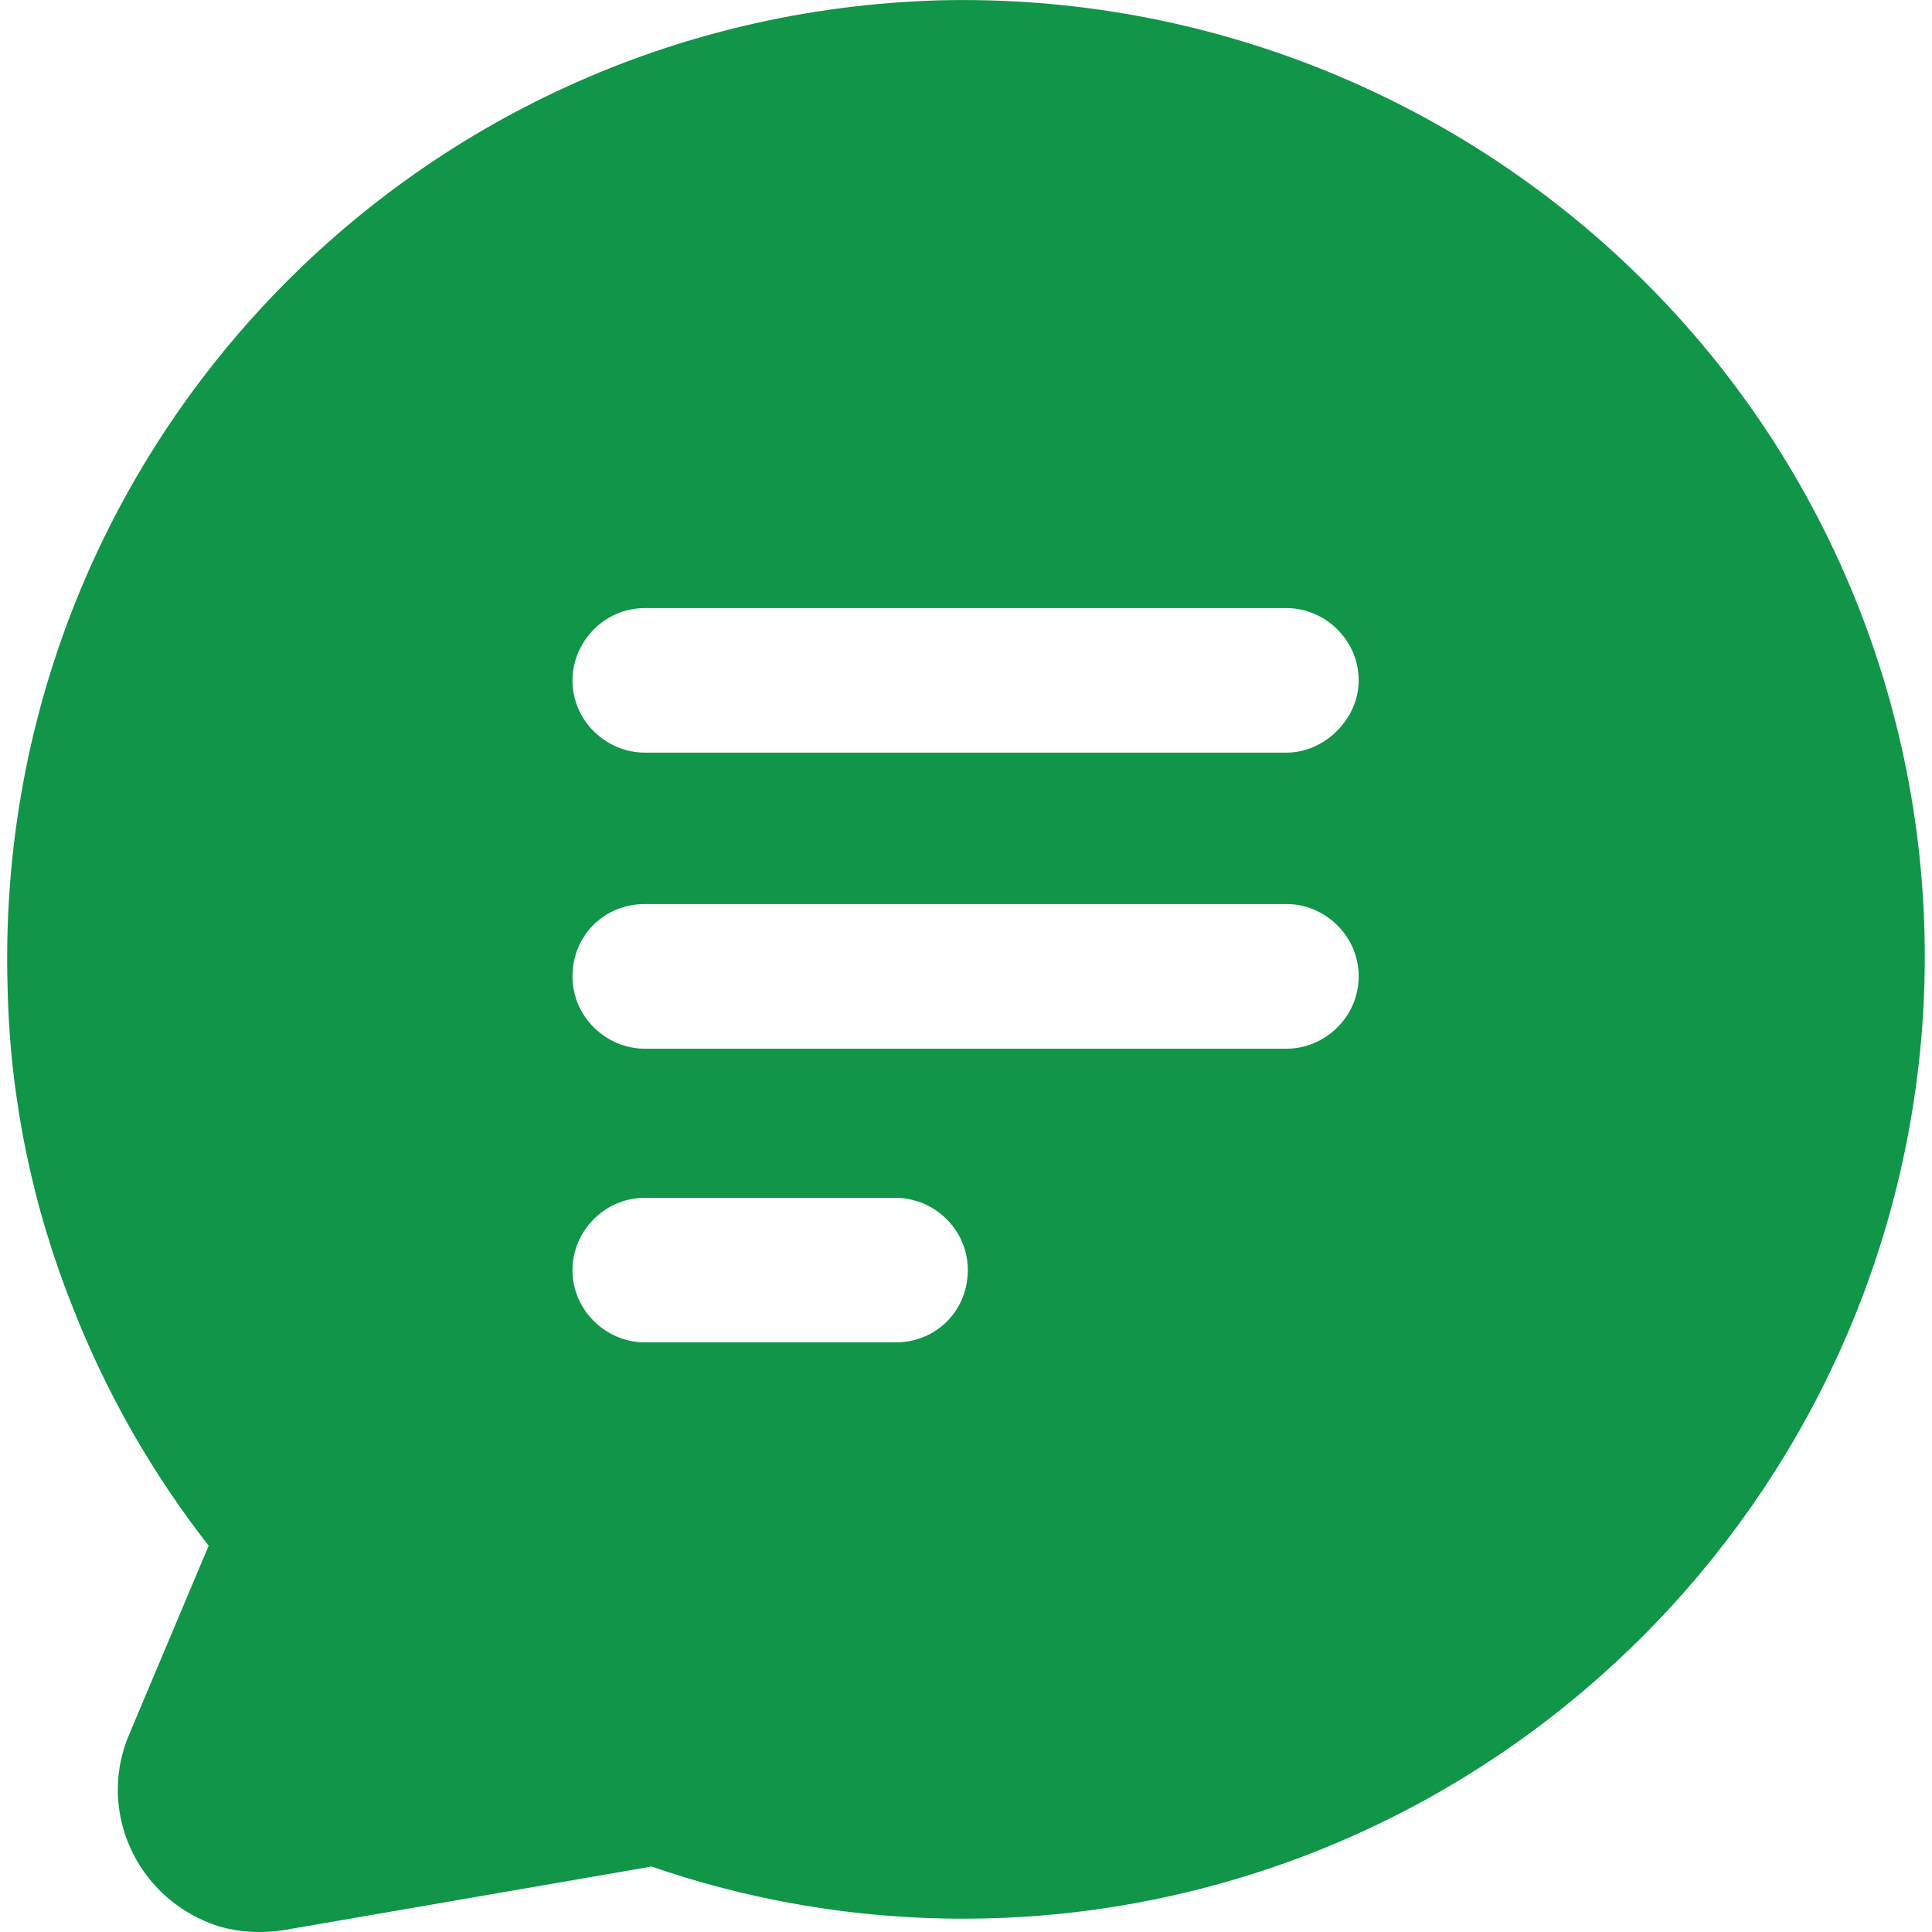 <svg width="16" height="16" viewBox="0 0 16 16" fill="none" xmlns="http://www.w3.org/2000/svg">
<g clip-path="url(#clip0_1238_12427)">
<path d="M13.666 2.379C12.113 0.807 9.98 -0.054 7.772 0.003C3.375 0.134 -0.068 3.782 0.063 8.179C0.082 9.096 0.269 9.994 0.606 10.836C0.886 11.547 1.261 12.202 1.728 12.801L1.074 14.354C0.812 14.953 1.092 15.645 1.691 15.907C1.897 16.001 2.14 16.019 2.365 15.982L5.396 15.458C6.481 15.832 7.623 15.963 8.764 15.851C12.675 15.458 15.724 12.258 15.93 8.329C16.043 6.102 15.219 3.951 13.666 2.379ZM7.417 11.117H5.34C5.022 11.117 4.741 10.855 4.741 10.518C4.741 10.2 5.003 9.92 5.34 9.92H7.417C7.735 9.92 8.015 10.181 8.015 10.518C8.015 10.855 7.753 11.117 7.417 11.117ZM10.654 8.685H5.34C5.022 8.685 4.741 8.423 4.741 8.086C4.741 7.749 5.003 7.487 5.34 7.487H10.654C10.972 7.487 11.252 7.749 11.252 8.086C11.252 8.423 10.972 8.685 10.654 8.685ZM10.654 6.233H5.34C5.022 6.233 4.741 5.971 4.741 5.635C4.741 5.317 5.003 5.036 5.34 5.036H10.654C10.972 5.036 11.252 5.298 11.252 5.635C11.252 5.953 10.972 6.233 10.654 6.233Z" fill="#119548"/>
</g>
<defs>
<clipPath id="clip0_1238_12427">
<rect width="16" height="16" fill="white"/>
</clipPath>
</defs>
</svg>
